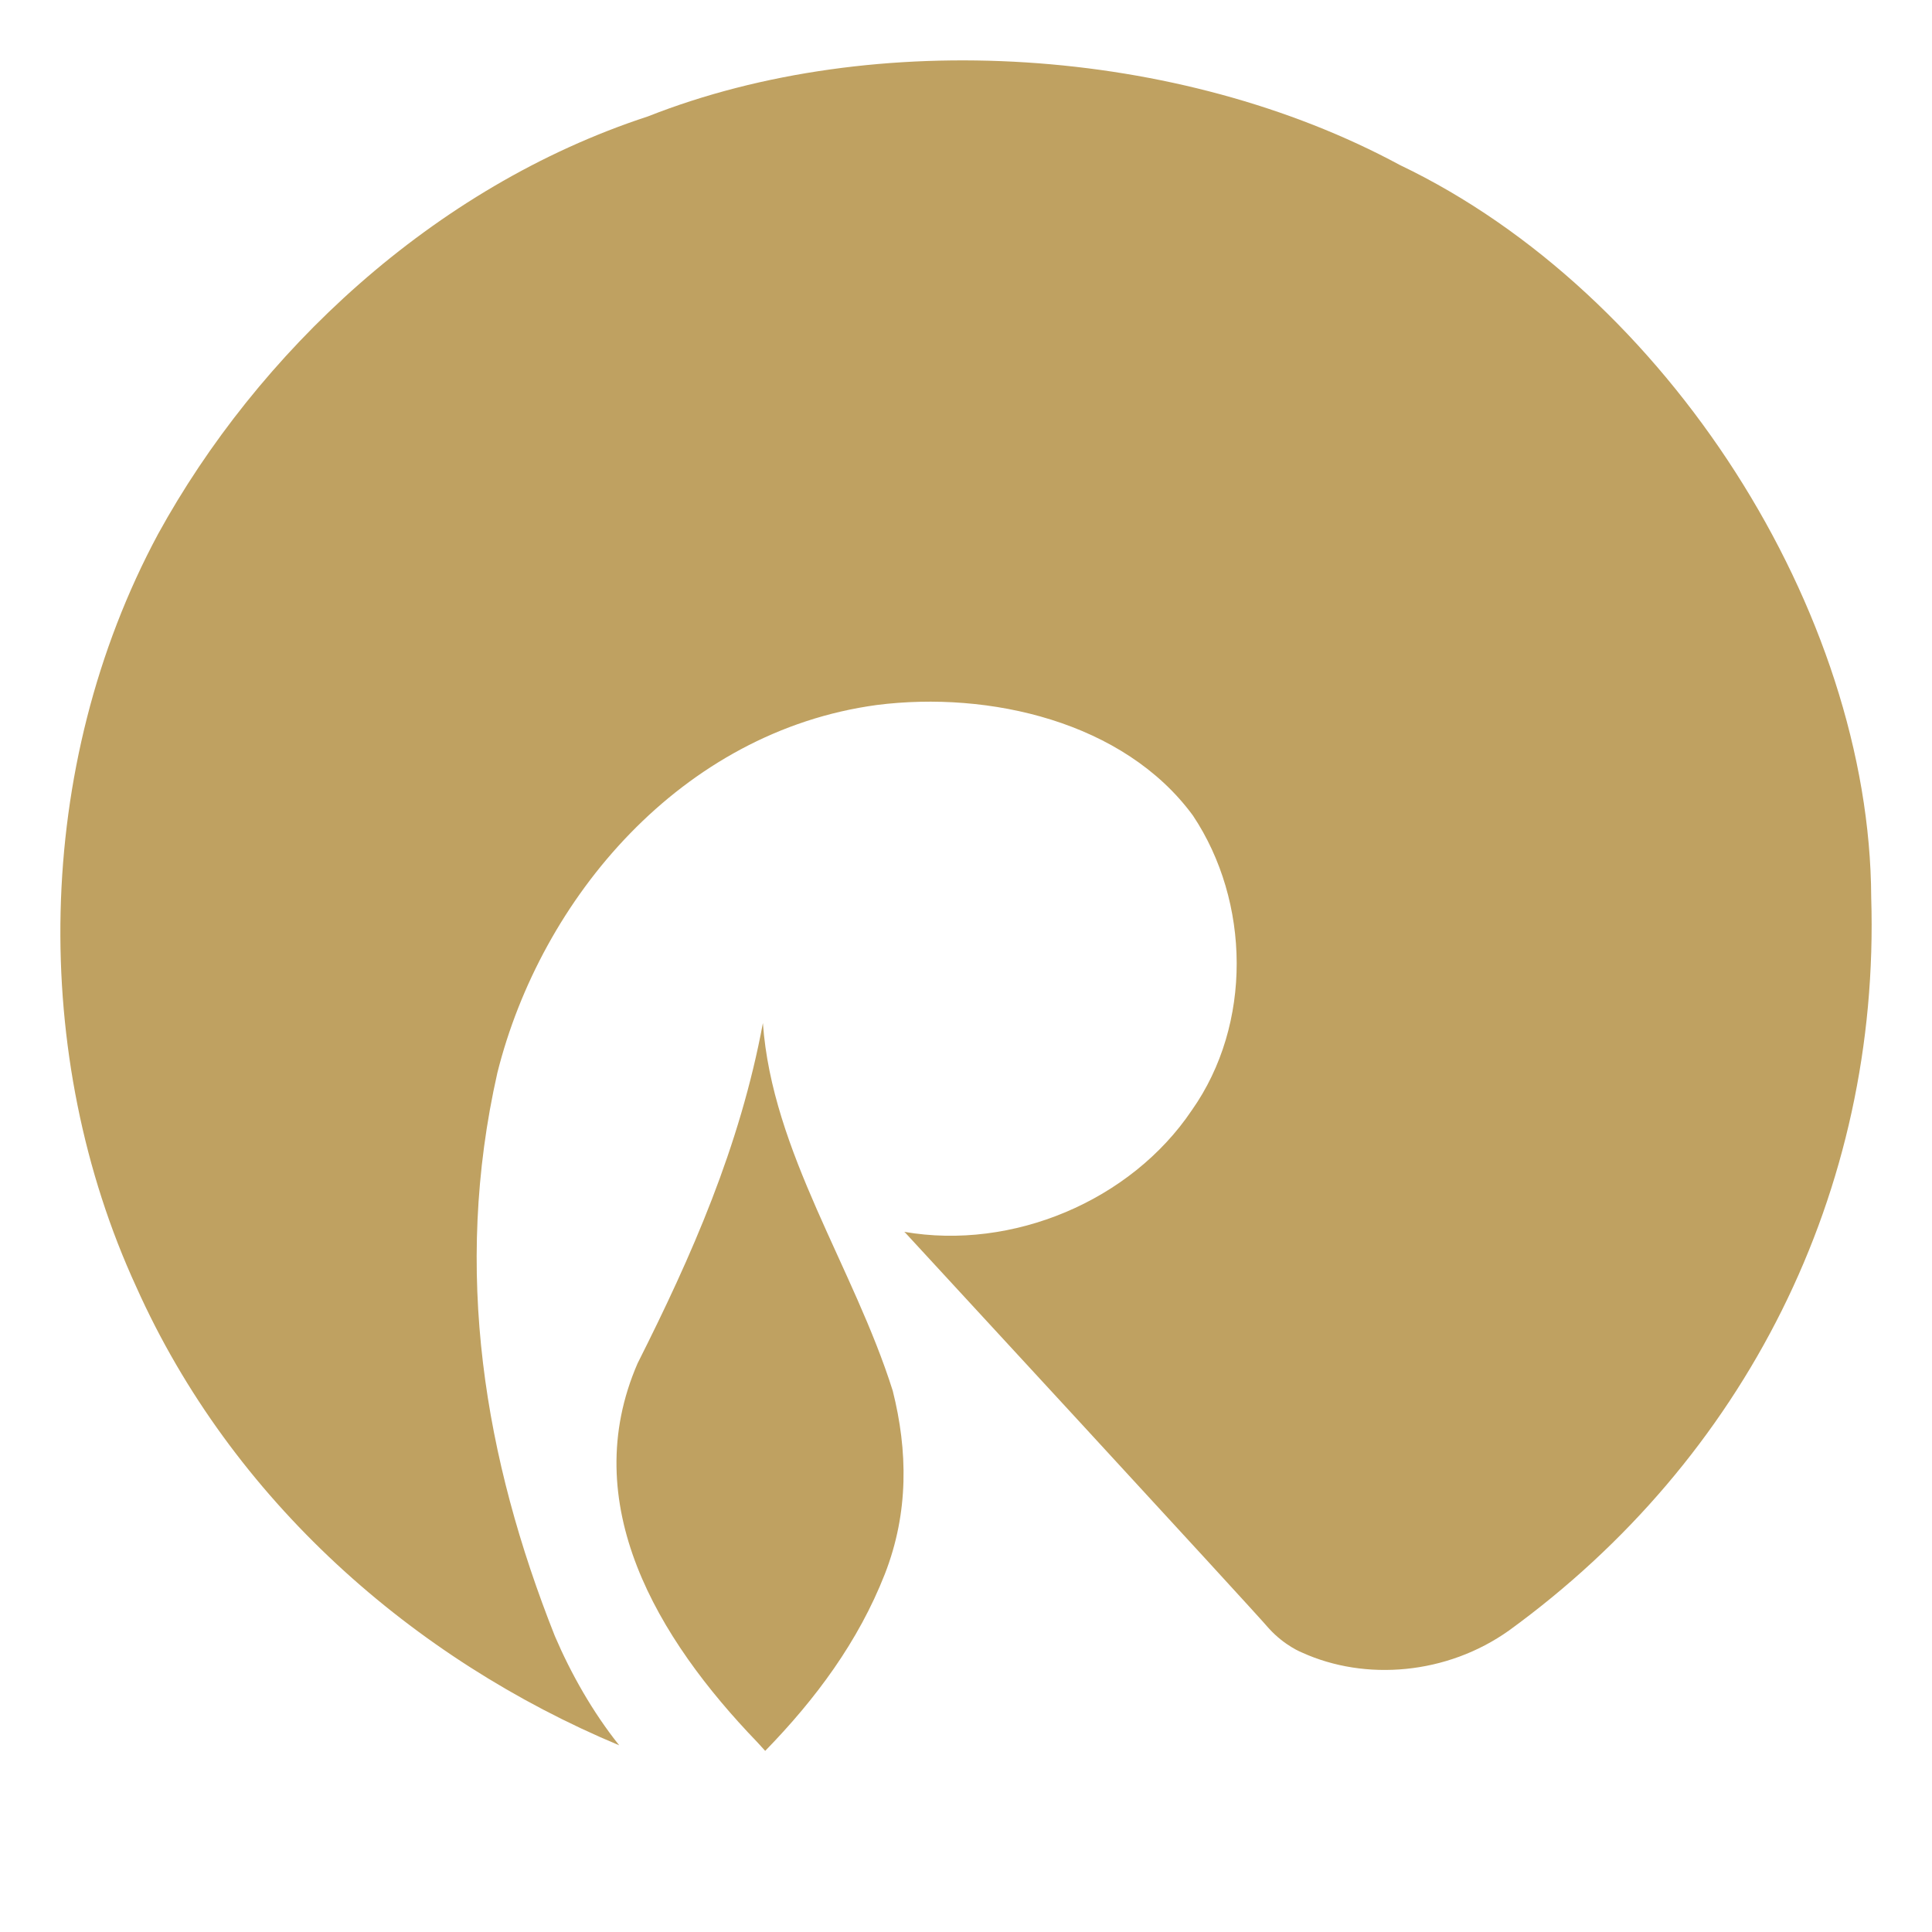 <svg width="32" height="32" viewBox="0 0 32 32" fill="none" xmlns="http://www.w3.org/2000/svg">
<g clip-path="url(#clip0_70_3145)">
<path fill-rule="evenodd" clip-rule="evenodd" d="M24.994 27.006C23.966 27.738 22.614 27.848 21.567 27.372C21.567 27.372 21.281 27.263 21.015 26.97C20.786 26.695 14.997 20.421 14.997 20.421L14.978 20.403C16.768 20.714 18.73 19.891 19.739 18.391C20.747 16.964 20.71 14.934 19.758 13.507C18.616 11.952 16.387 11.44 14.521 11.677C11.284 12.117 8.961 14.879 8.238 17.769C7.494 21.061 8.028 24.171 9.19 27.098C9.456 27.72 9.818 28.36 10.256 28.908C6.847 27.482 3.838 24.848 2.258 21.317C0.506 17.512 0.545 12.702 2.62 8.842C4.258 5.861 7.152 3.099 10.732 1.928C14.483 0.446 19.529 0.757 23.186 2.733C27.622 4.854 30.974 10.142 30.993 14.861C31.145 19.745 28.897 24.171 24.994 27.006Z" fill="#BFA161"/>
<path fill-rule="evenodd" clip-rule="evenodd" d="M12.541 28.854C10.884 27.134 9.551 24.903 10.561 22.58C11.455 20.805 12.255 18.994 12.636 16.945C12.789 19.086 14.141 20.988 14.787 23.037C15.035 24.025 15.055 25.049 14.655 26.073C14.217 27.189 13.512 28.14 12.674 29L12.541 28.854Z" fill="#BFA161"/>
</g>
<defs>
<clipPath id="clip0_70_3145">
<rect width="32" height="32" rx="3" fill="white"/>
</clipPath>
</defs>
</svg>
